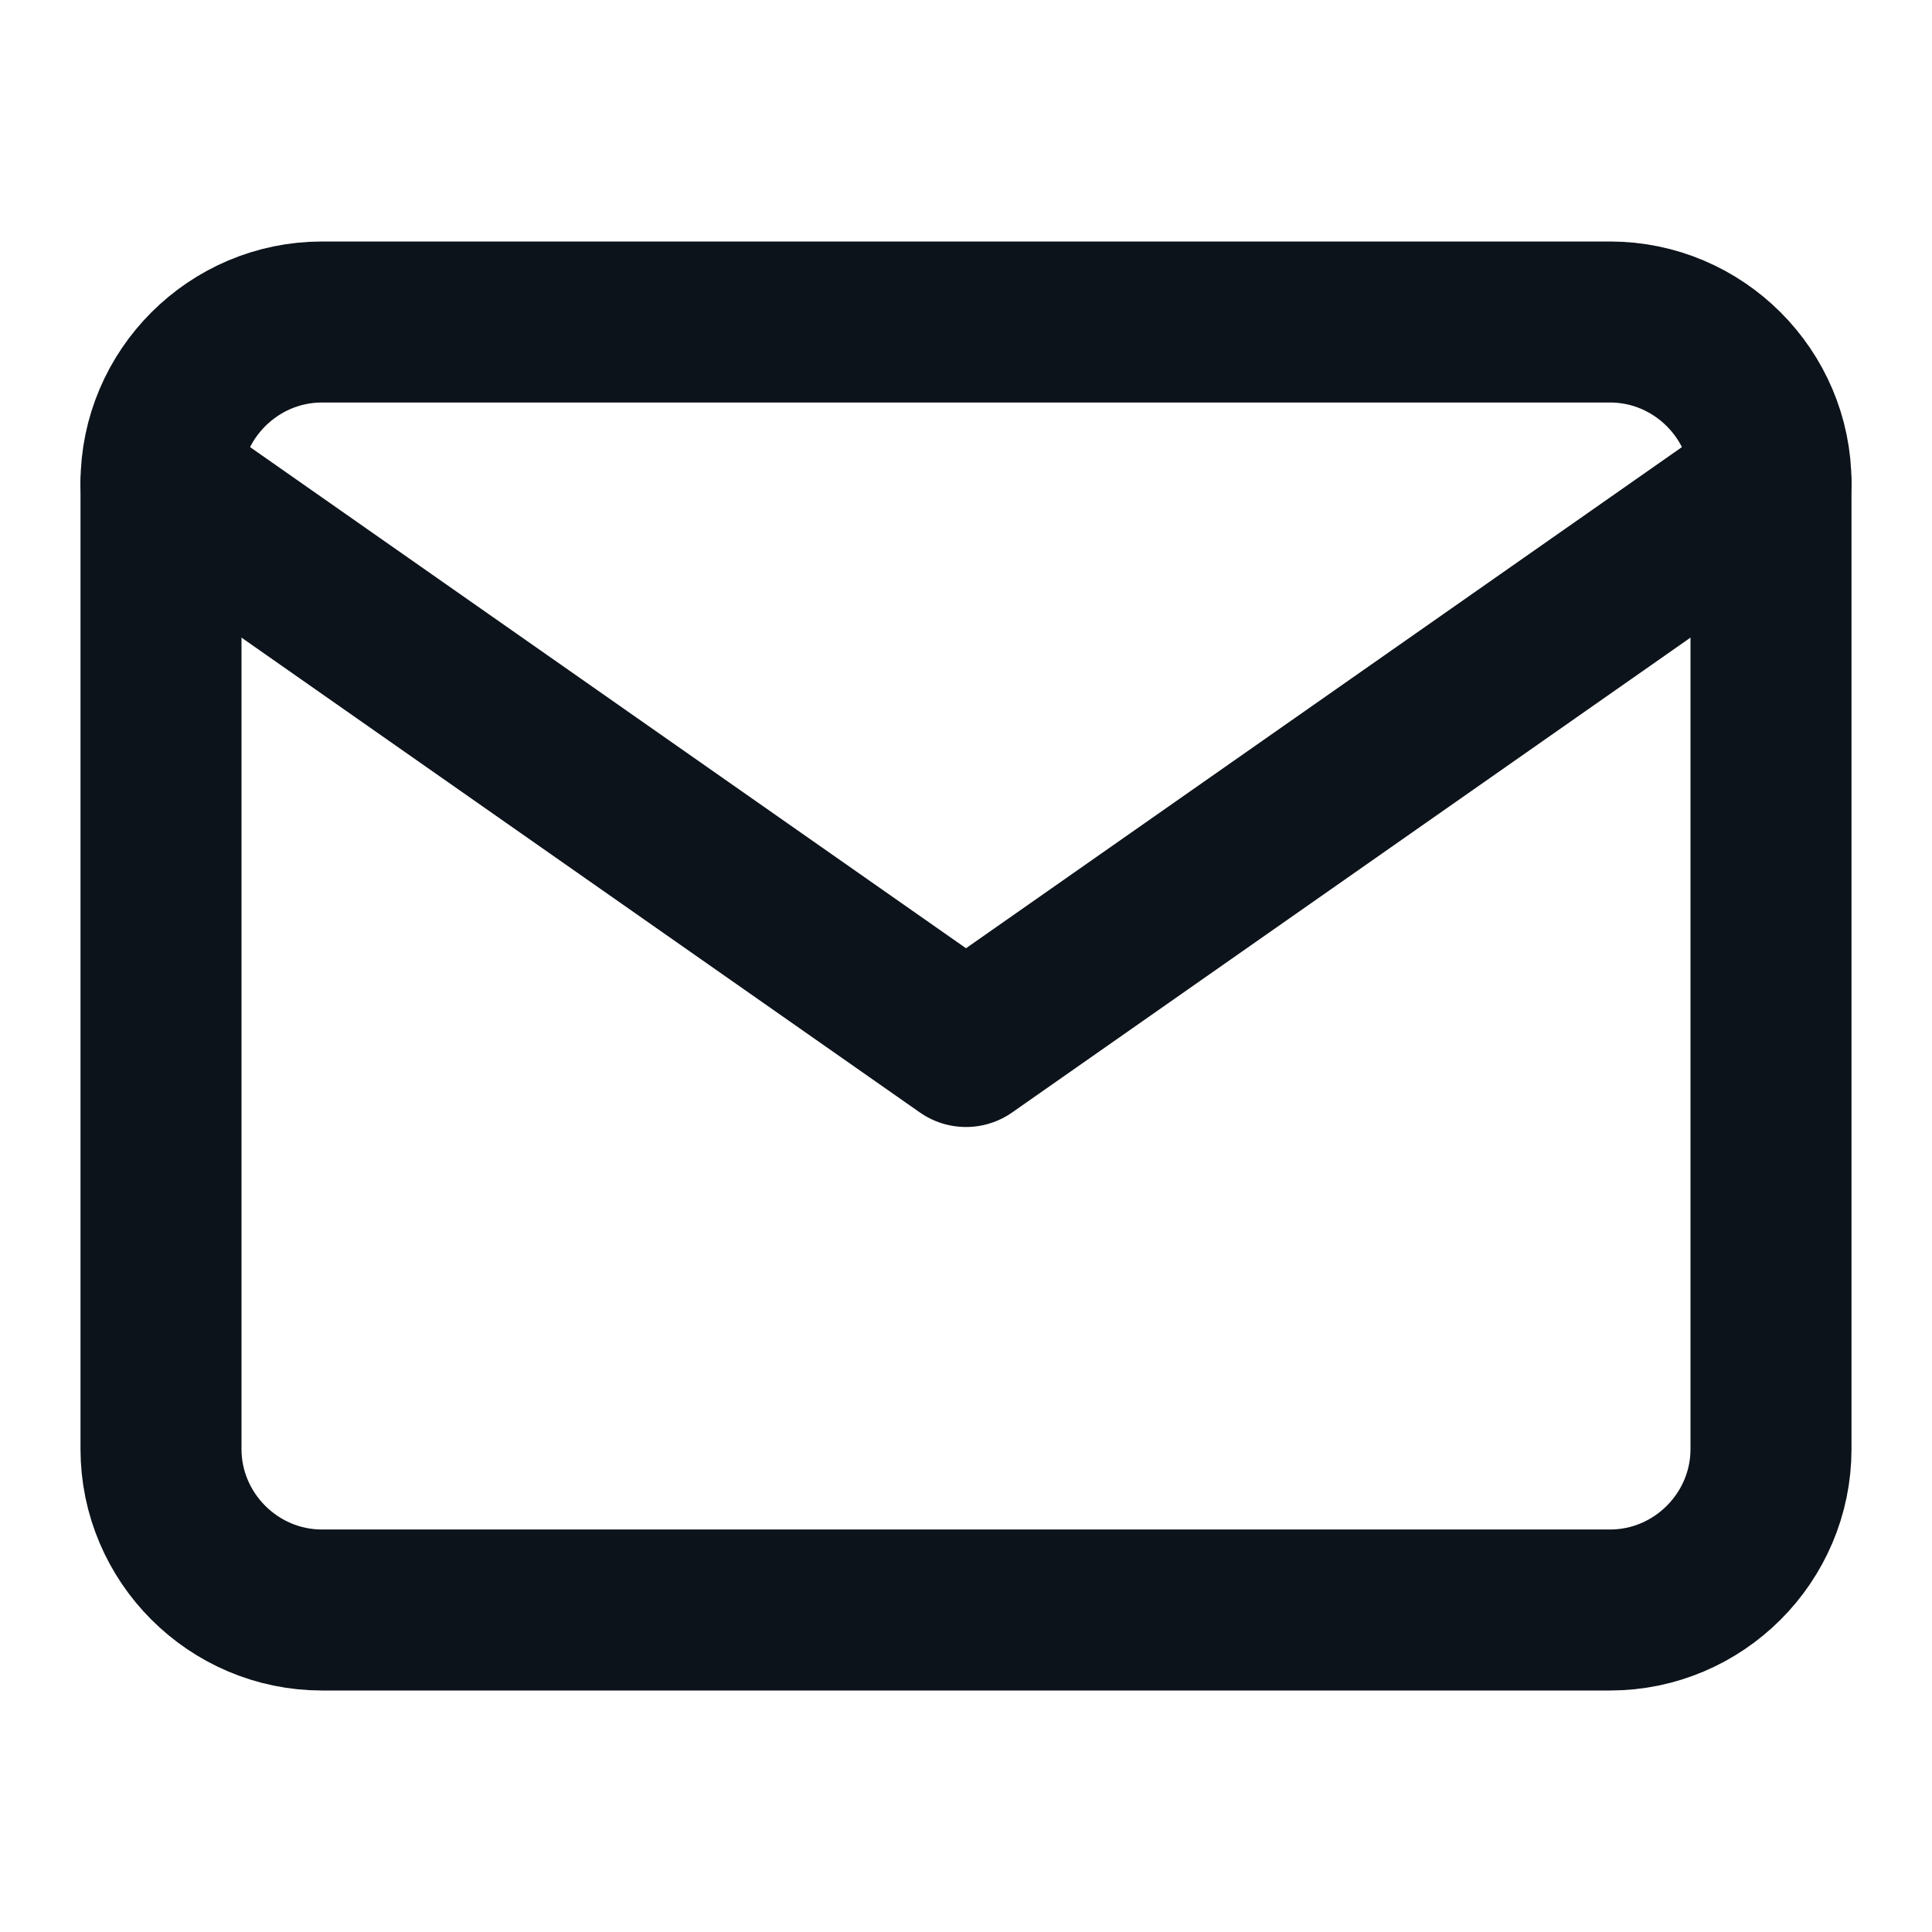 <svg width="24" height="24" viewBox="0 0 24 24" fill="none" xmlns="http://www.w3.org/2000/svg">
<path d="M4 4H20C21.1 4 22 4.9 22 6V18C22 19.1 21.1 20 20 20H4C2.9 20 2 19.1 2 18V6C2 4.9 2.9 4 4 4Z" stroke="#0D131A" stroke-width="2" stroke-linecap="round" stroke-linejoin="round"/>
<path d="M22 6L12 13L2 6" stroke="#0D131A" stroke-width="2" stroke-linecap="round" stroke-linejoin="round"/>
</svg>
